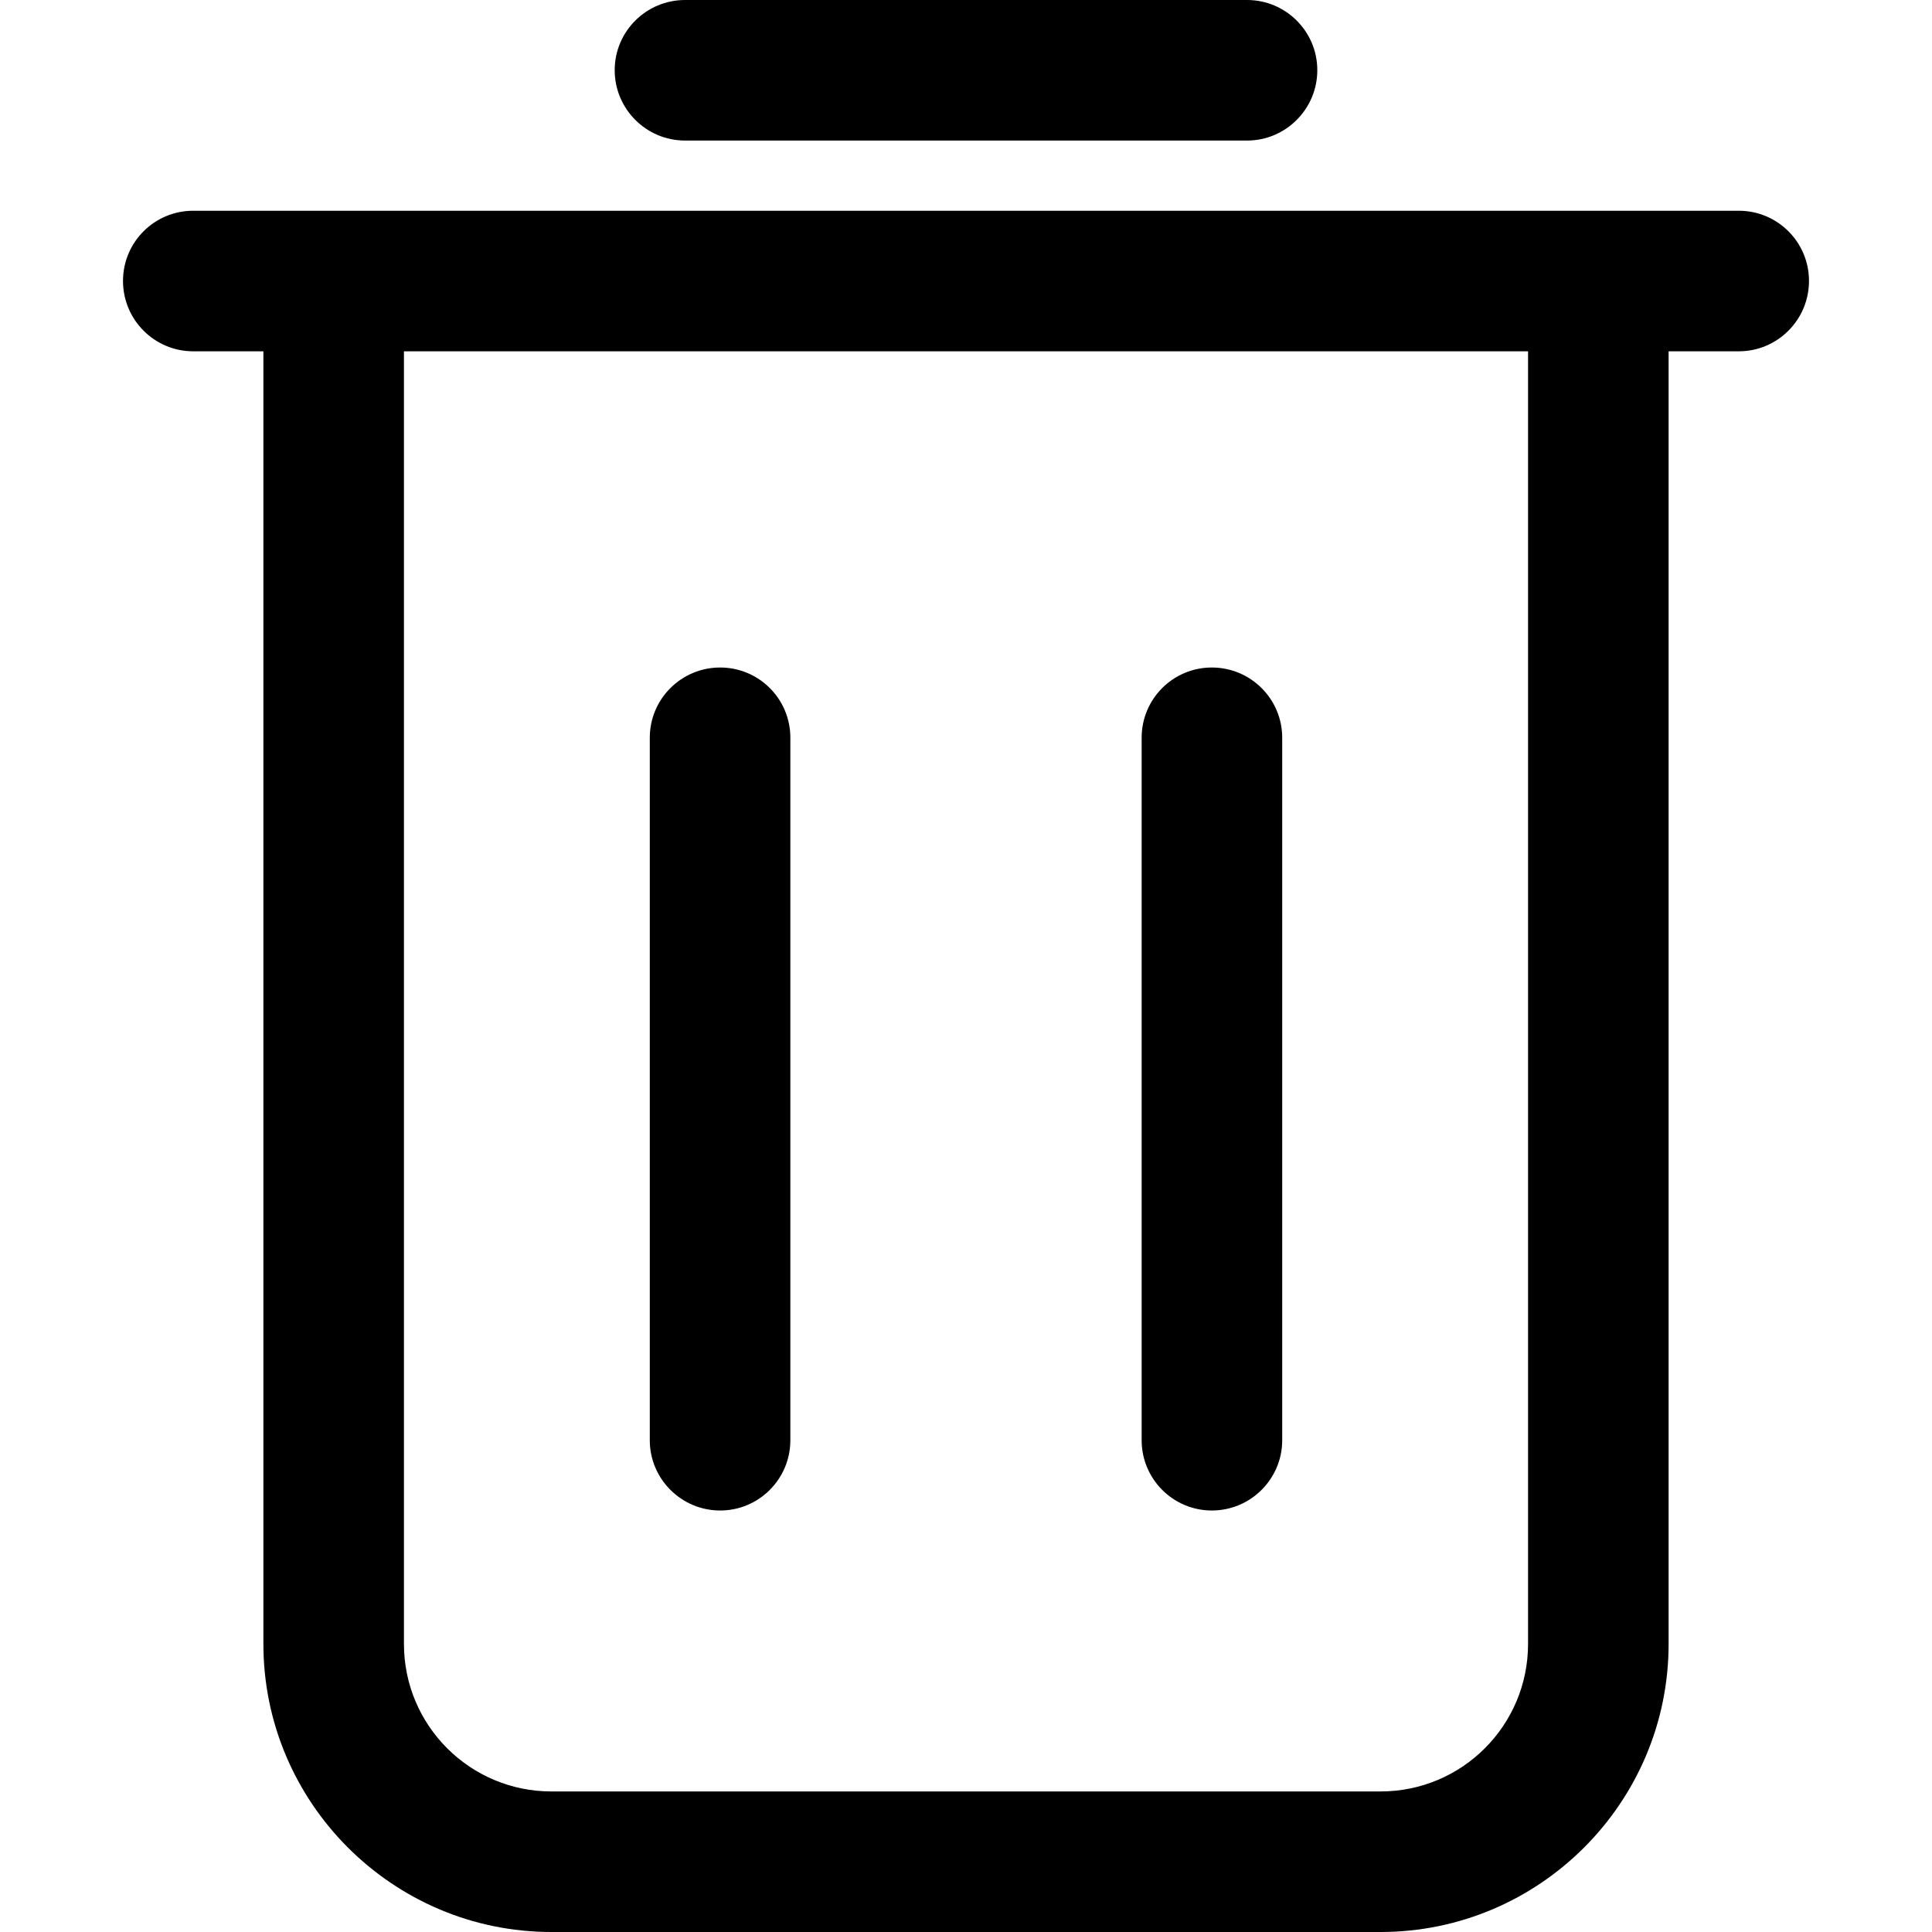 <svg width="12" height="12" viewBox="0 0 12 12" fill="none" xmlns="http://www.w3.org/2000/svg">
<path d="M7.527 9.382C7.768 9.382 7.964 9.186 7.964 8.946V4.582C7.964 4.341 7.768 4.146 7.527 4.146C7.286 4.146 7.091 4.341 7.091 4.582V8.946C7.091 9.186 7.286 9.382 7.527 9.382Z" fill="black"/>
<path d="M4.473 9.382C4.714 9.382 4.909 9.186 4.909 8.946V4.582C4.909 4.341 4.714 4.146 4.473 4.146C4.232 4.146 4.036 4.341 4.036 4.582V8.946C4.036 9.186 4.232 9.382 4.473 9.382Z" fill="black"/>
<path d="M7.746 0.873C7.986 0.873 8.182 0.677 8.182 0.436C8.182 0.195 7.986 0 7.746 0H4.255C4.014 0 3.818 0.195 3.818 0.436C3.818 0.677 4.014 0.873 4.255 0.873H7.746Z" fill="black"/>
<path d="M1.2 1.309C0.959 1.309 0.764 1.504 0.764 1.745C0.764 1.986 0.959 2.182 1.2 2.182H1.636V10.211C1.636 11.197 2.439 12 3.425 12H8.575C9.561 12 10.364 11.197 10.364 10.211V2.182H10.8C11.041 2.182 11.236 1.986 11.236 1.745C11.236 1.504 11.041 1.309 10.8 1.309H9.927H2.073H1.2ZM9.491 2.182V10.211C9.491 10.717 9.081 11.127 8.575 11.127H3.425C2.919 11.127 2.509 10.717 2.509 10.211V2.182H9.491Z" fill="black"/>
</svg>
